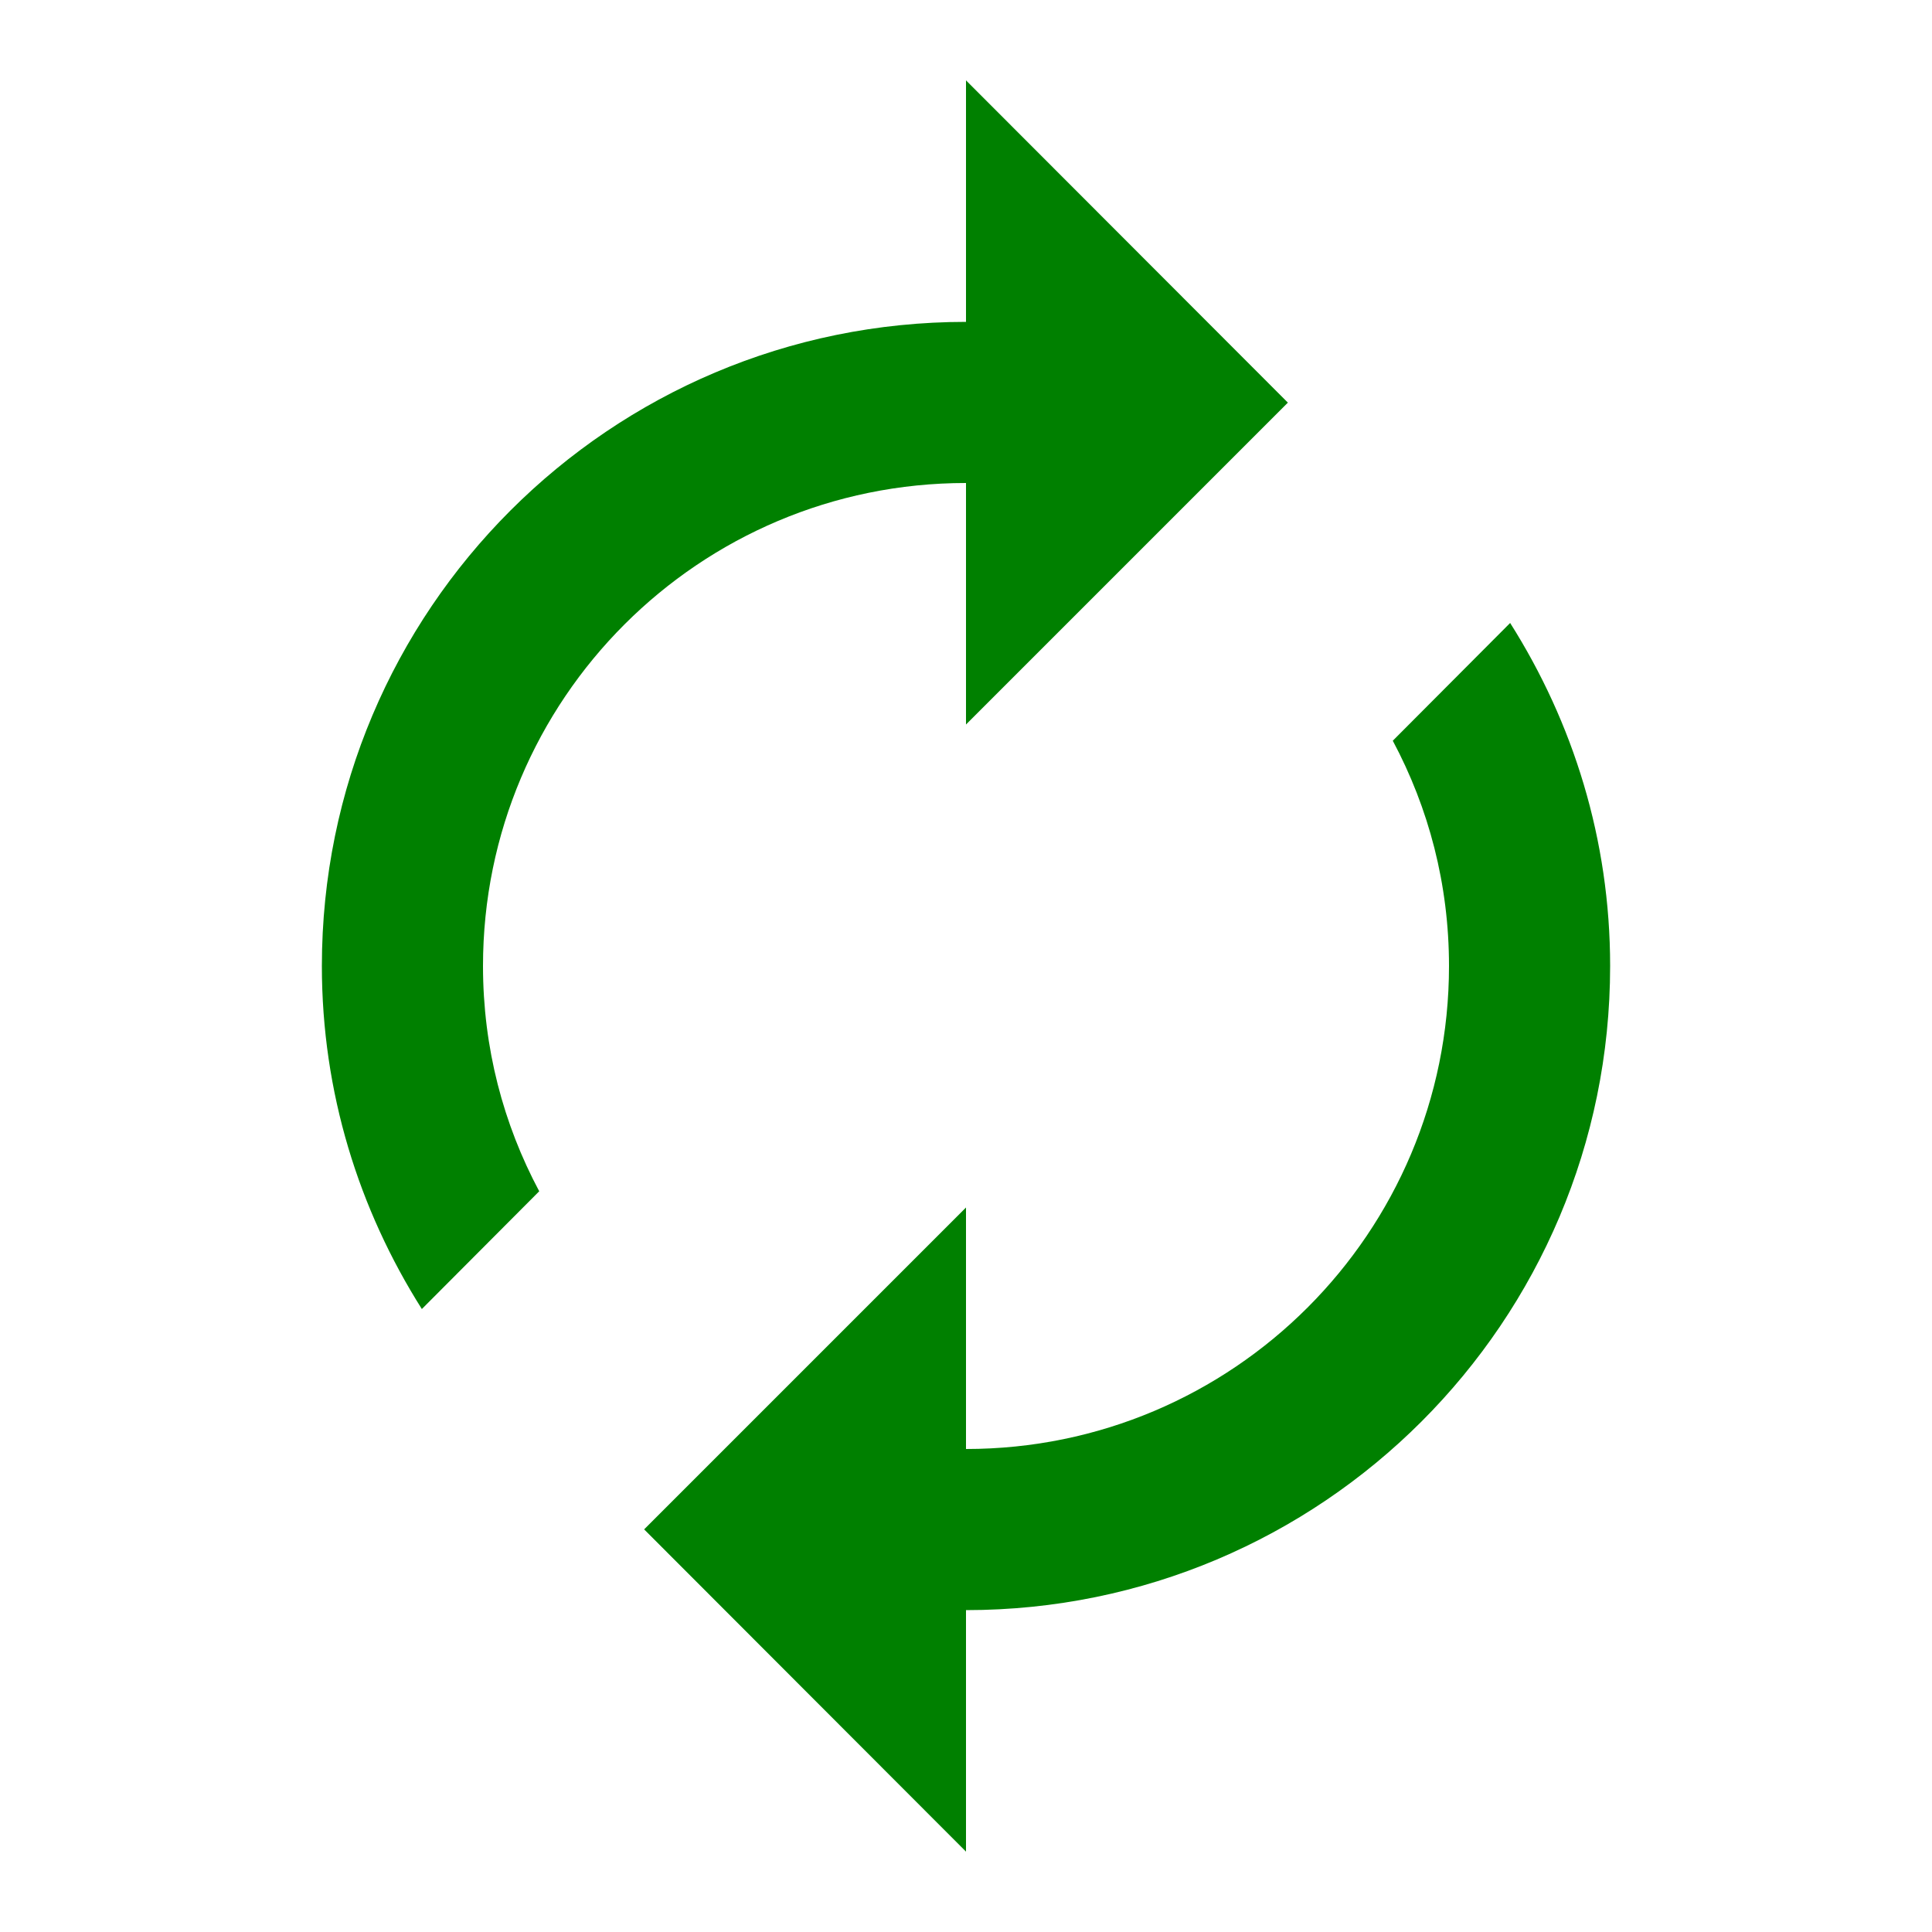 
  <svg xmlns="http://www.w3.org/2000/svg" xmlns:xlink="http://www.w3.org/1999/xlink" width="20px" height="20px"
    viewBox="0 0 20 20" version="1.1">
    <g id="surface1">
      <path style=" stroke:none;fill-rule:nonzero;fill:green;"
        d="M 10 5 L 10 7.5 L 13.332 4.168 L 10 0.832 L 10 3.332 C 6.316 3.332 3.332 6.316 3.332 10 C 3.332 11.309 3.715 12.52 4.367 13.551 L 5.582 12.332 C 5.211 11.637 5 10.848 5 10 C 5 7.238 7.238 5 10 5 Z M 15.633 6.449 L 14.418 7.668 C 14.789 8.363 15 9.152 15 10 C 15 12.762 12.762 15 10 15 L 10 12.5 L 6.668 15.832 L 10 19.168 L 10 16.668 C 13.684 16.668 16.668 13.684 16.668 10 C 16.668 8.691 16.285 7.48 15.633 6.449 Z M 15.633 6.449 " />
    </g>
  </svg>
